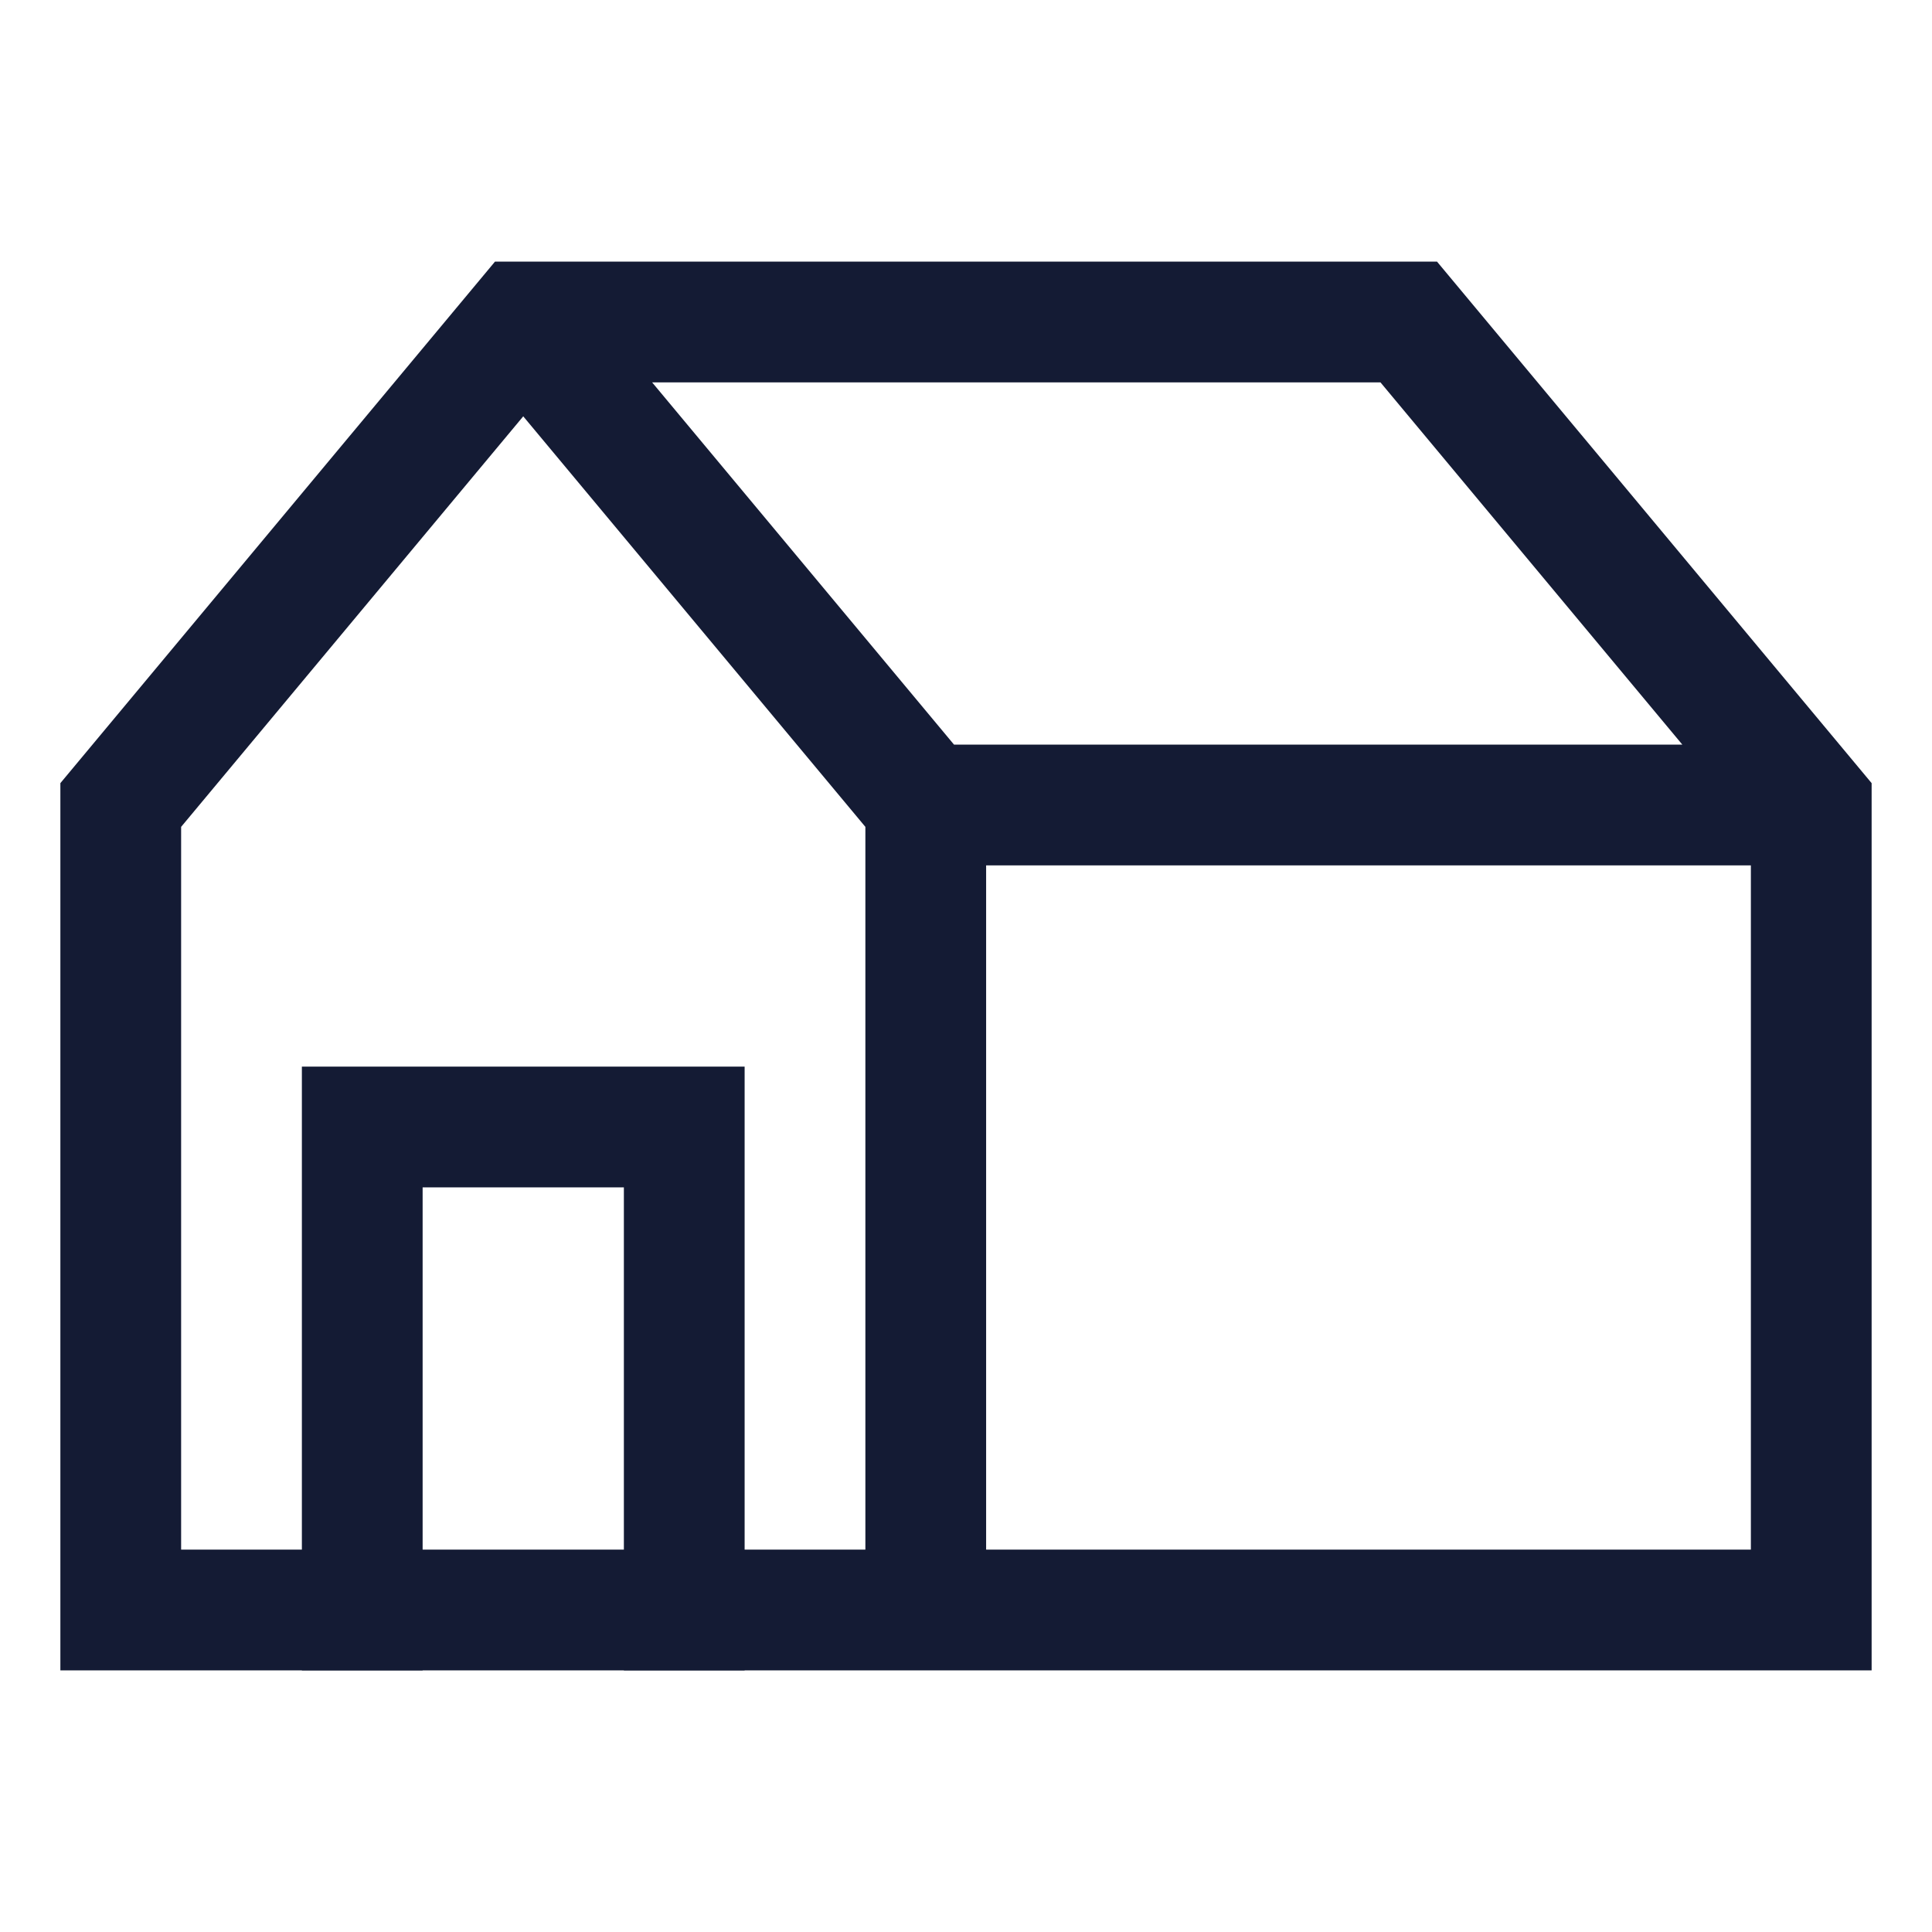 <svg width="24" height="24" viewBox="0 0 24 24" fill="none" xmlns="http://www.w3.org/2000/svg">
<path d="M8.5 20V14H4.5V20" stroke="#141B34" stroke-width="1.5" stroke-linecap="square"/>
<path d="M11.5 19.5V10L6.763 4.316M22 10H12M6.5 4L1.5 10V20H22.5V10L17.5 4H6.5Z" stroke="#141B34" stroke-width="1.5" stroke-linecap="square"/>
</svg>
